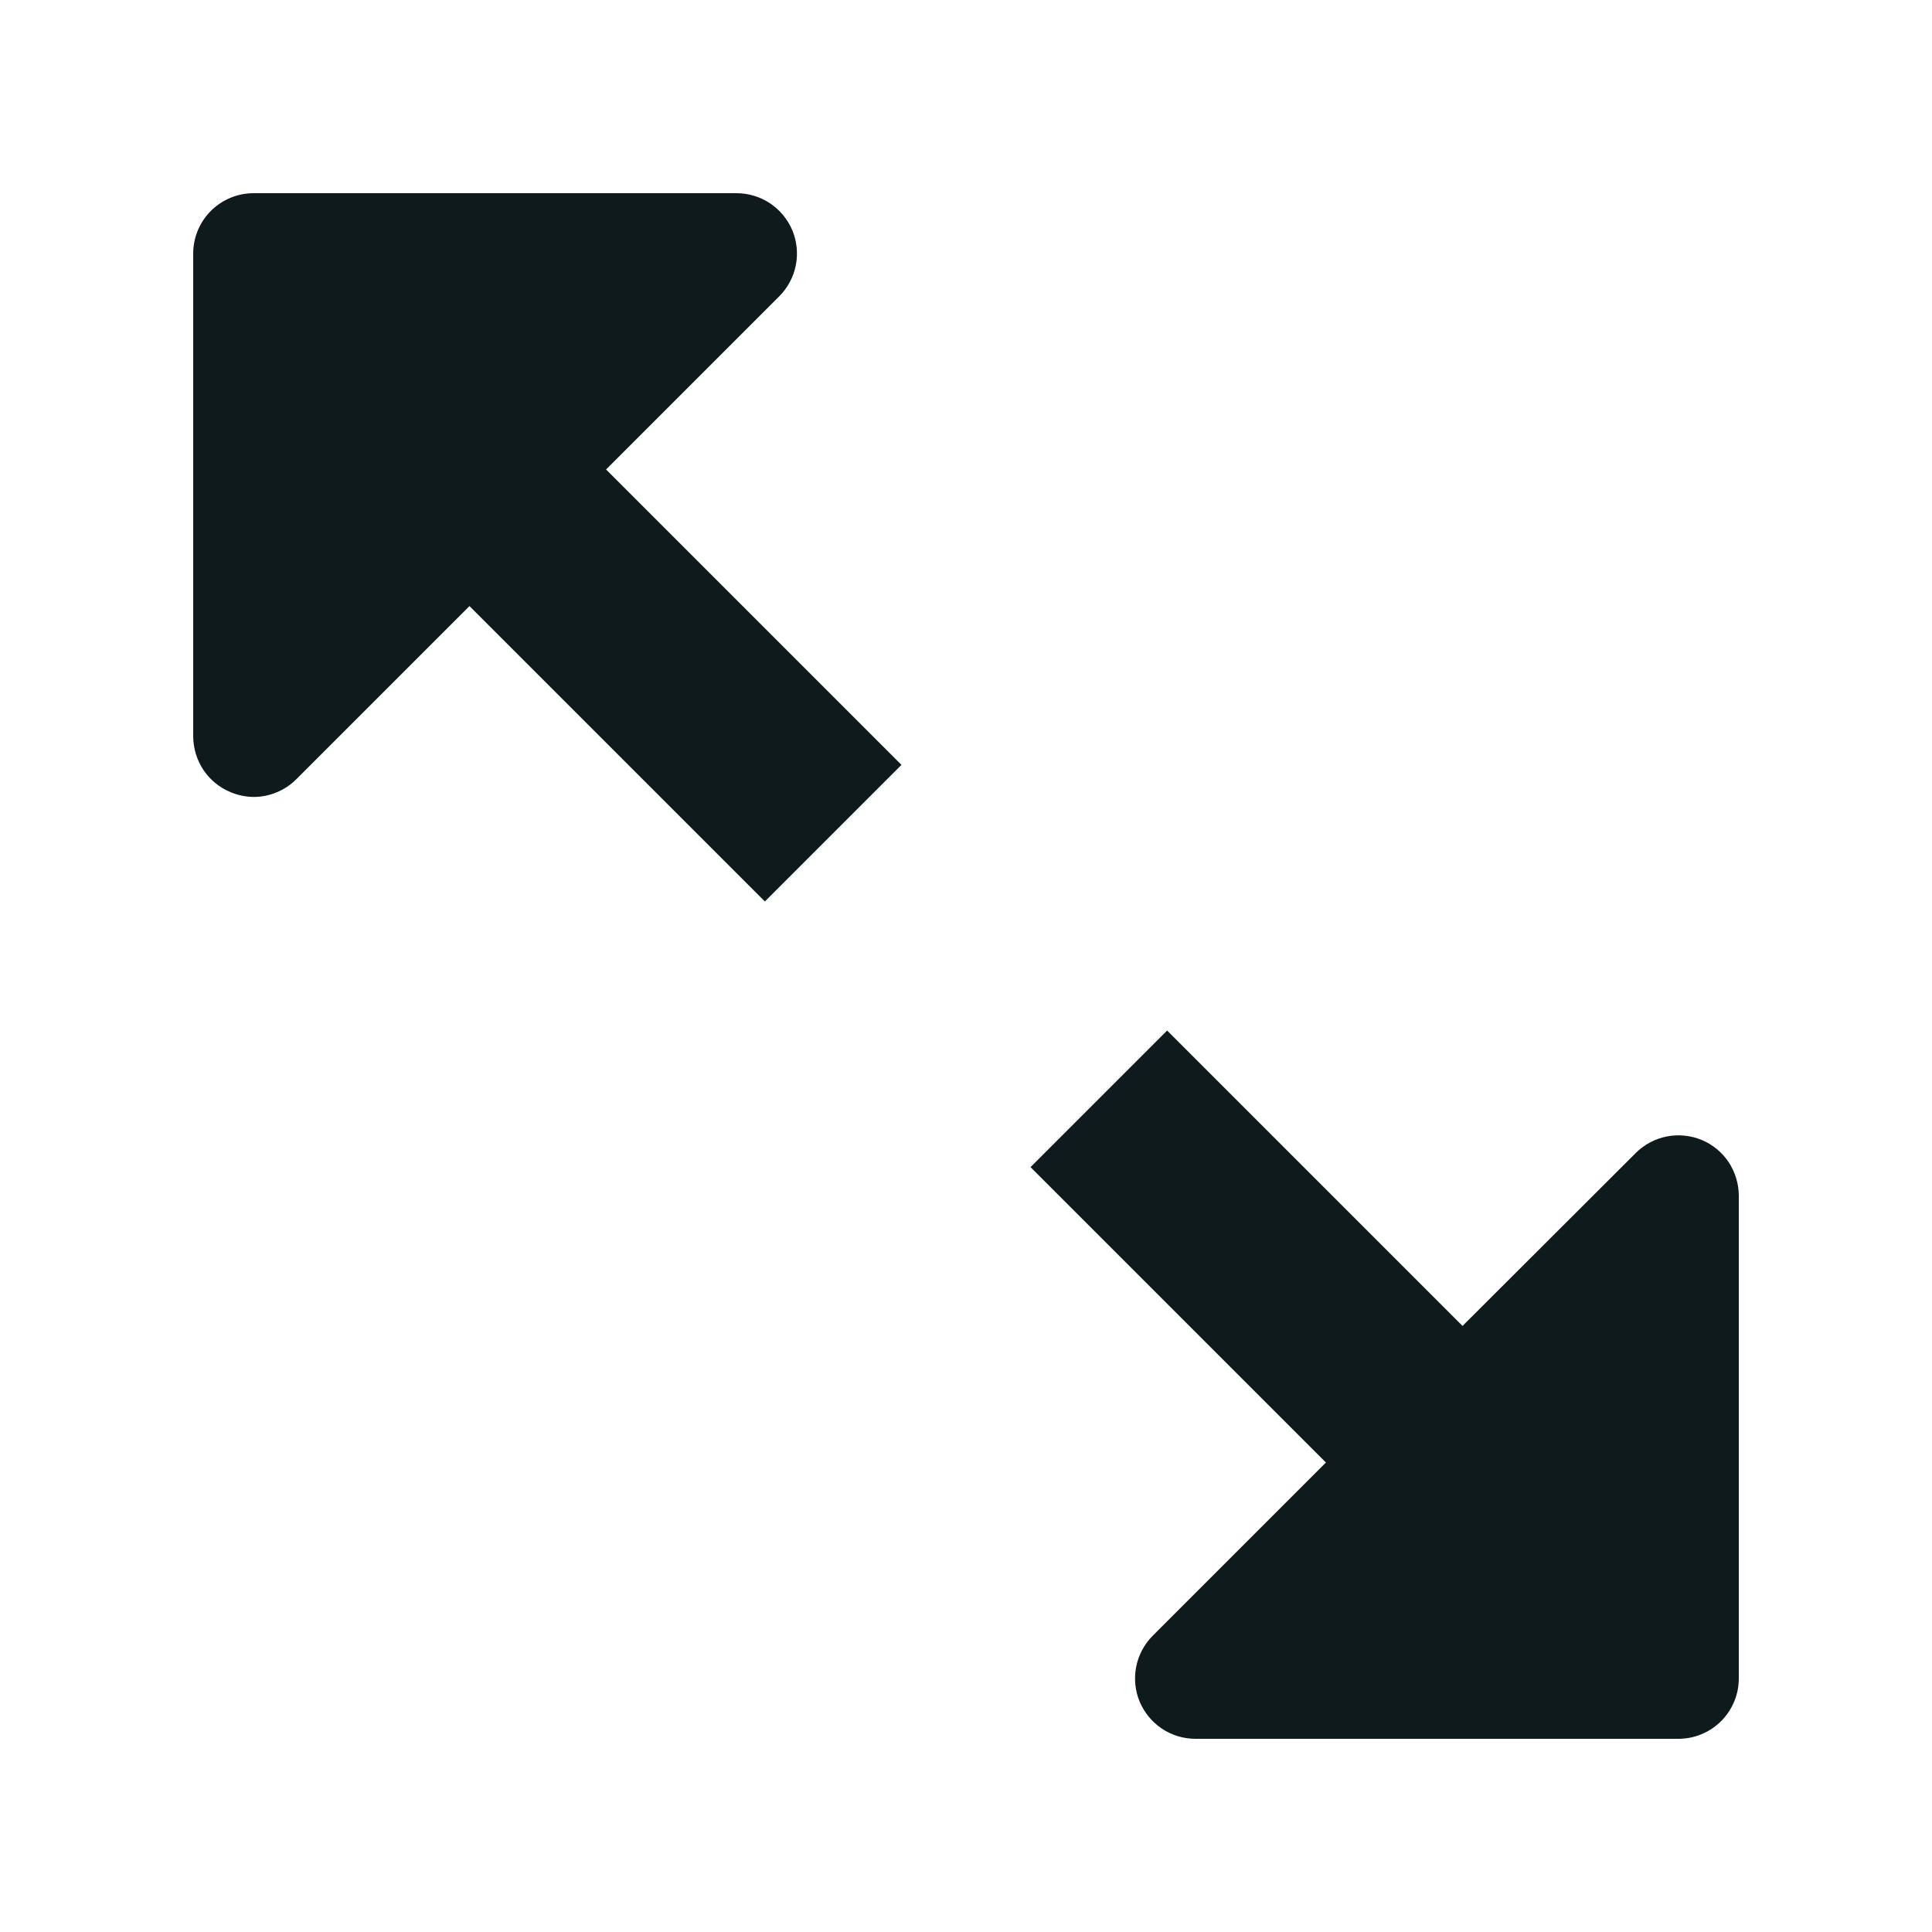 <svg width="20" height="20" viewBox="0 0 20 20" fill="none" xmlns="http://www.w3.org/2000/svg">
<path d="M6.274 4.86L9.332 7.918L7.918 9.332L4.86 6.274L3.067 8.067C3.009 8.125 2.94 8.171 2.864 8.202C2.788 8.234 2.707 8.25 2.625 8.25C2.543 8.249 2.462 8.232 2.386 8.2C2.272 8.153 2.175 8.073 2.106 7.971C2.038 7.868 2.001 7.748 2 7.625V2.625C2 2.459 2.066 2.3 2.183 2.183C2.3 2.066 2.459 2 2.625 2H7.625C7.749 2 7.869 2.037 7.972 2.105C8.075 2.174 8.155 2.272 8.203 2.386C8.25 2.5 8.262 2.626 8.238 2.747C8.214 2.868 8.154 2.98 8.067 3.067L6.274 4.86ZM17.614 11.8C17.5 11.753 17.374 11.741 17.253 11.765C17.132 11.789 17.02 11.849 16.933 11.936L15.14 13.726L12.082 10.668L10.668 12.082L13.726 15.14L11.933 16.933C11.846 17.02 11.786 17.132 11.762 17.253C11.738 17.374 11.75 17.5 11.797 17.614C11.845 17.728 11.925 17.826 12.028 17.895C12.13 17.963 12.251 18 12.375 18H17.375C17.541 18 17.7 17.934 17.817 17.817C17.934 17.7 18 17.541 18 17.375V12.375C17.999 12.252 17.962 12.132 17.894 12.029C17.825 11.927 17.728 11.847 17.614 11.8Z" fill="#0F1A1C"/>
</svg>
